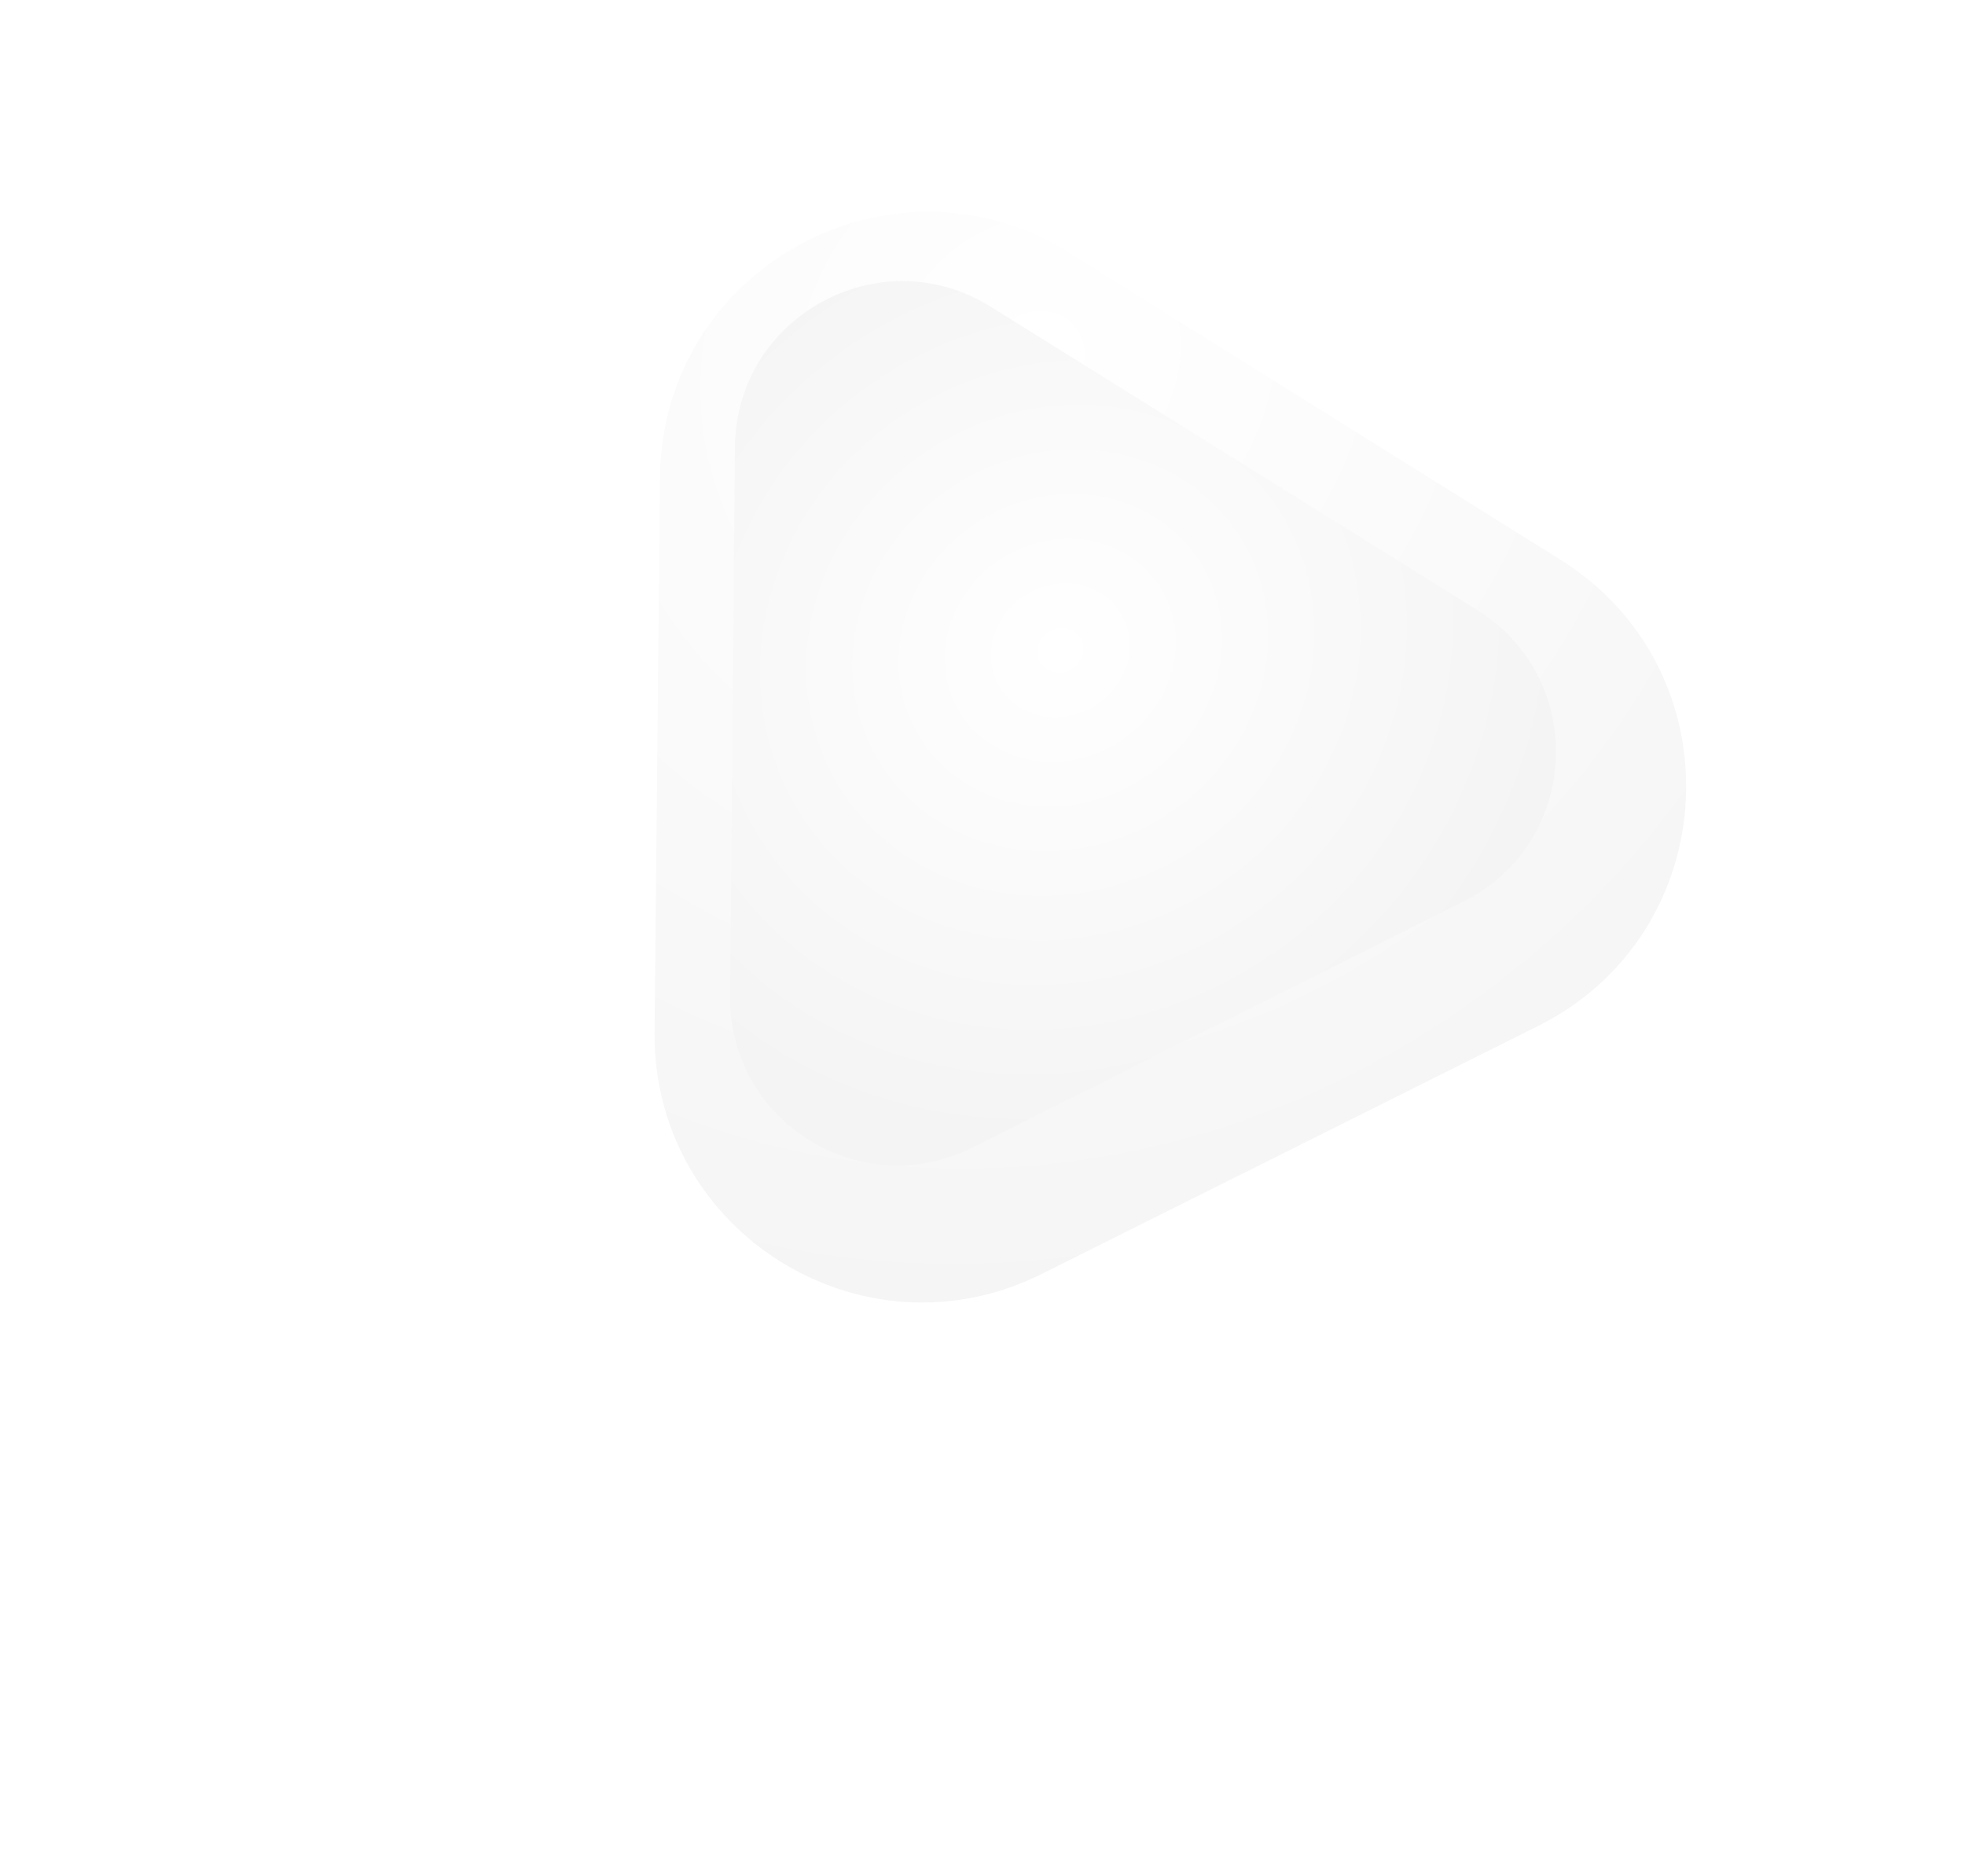 <svg xmlns="http://www.w3.org/2000/svg" xmlns:xlink="http://www.w3.org/1999/xlink" width="917.956" height="876.411" viewBox="0 0 917.956 876.411">
  <defs>
    <radialGradient id="radial-gradient" cx="0.703" cy="0.898" r="0.951" gradientTransform="matrix(0.995, 0.098, -0.127, 1.286, 0.125, -0.33)" gradientUnits="objectBoundingBox">
      <stop offset="0" stop-color="#fff"/>
      <stop offset="1" stop-color="#f2f2f2"/>
    </radialGradient>
    <radialGradient id="radial-gradient-2" cx="0.543" cy="0.692" r="0.492" gradientTransform="matrix(0.992, 0.123, -0.154, 1.237, 0.115, -0.229)" gradientUnits="objectBoundingBox">
      <stop offset="0" stop-color="#fff"/>
      <stop offset="1" stop-color="#f4f4f4"/>
    </radialGradient>
    <filter id="Polygon_17" x="89.654" y="50.955" width="738.152" height="706.501" filterUnits="userSpaceOnUse">
      <feOffset dx="-13" dy="-13" input="SourceAlpha"/>
      <feGaussianBlur stdDeviation="6.5" result="blur"/>
      <feFlood flood-color="#fff"/>
      <feComposite operator="in" in2="blur"/>
      <feComposite in="SourceGraphic"/>
    </filter>
  </defs>
  <g id="Group_168" data-name="Group 168" transform="translate(124.748 -141.887)">
    <path id="Polygon_16" data-name="Polygon 16" d="M251.551,174.406c48.747-79.722,164.54-79.722,213.287,0L600.082,395.586C651.013,478.88,591.069,585.8,493.439,585.8H222.95c-97.631,0-157.574-106.916-106.643-190.209Z" transform="matrix(-0.848, -0.53, 0.53, -0.848, 482.784, 1018.297)" fill="url(#radial-gradient)"/>
    <g transform="matrix(1, 0, 0, 1, -124.75, 141.89)" filter="url(#Polygon_17)">
      <path id="Polygon_17-2" data-name="Polygon 17" d="M206.276,108.821c30.419-49.744,102.67-49.744,133.089,0l133.7,218.635c31.783,51.975-5.622,118.692-66.544,118.692H139.125c-60.922,0-98.327-66.717-66.544-118.692Z" transform="matrix(-0.85, -0.53, 0.53, -0.85, 584.88, 750.96)" fill="url(#radial-gradient-2)"/>
    </g>
  </g>
</svg>
